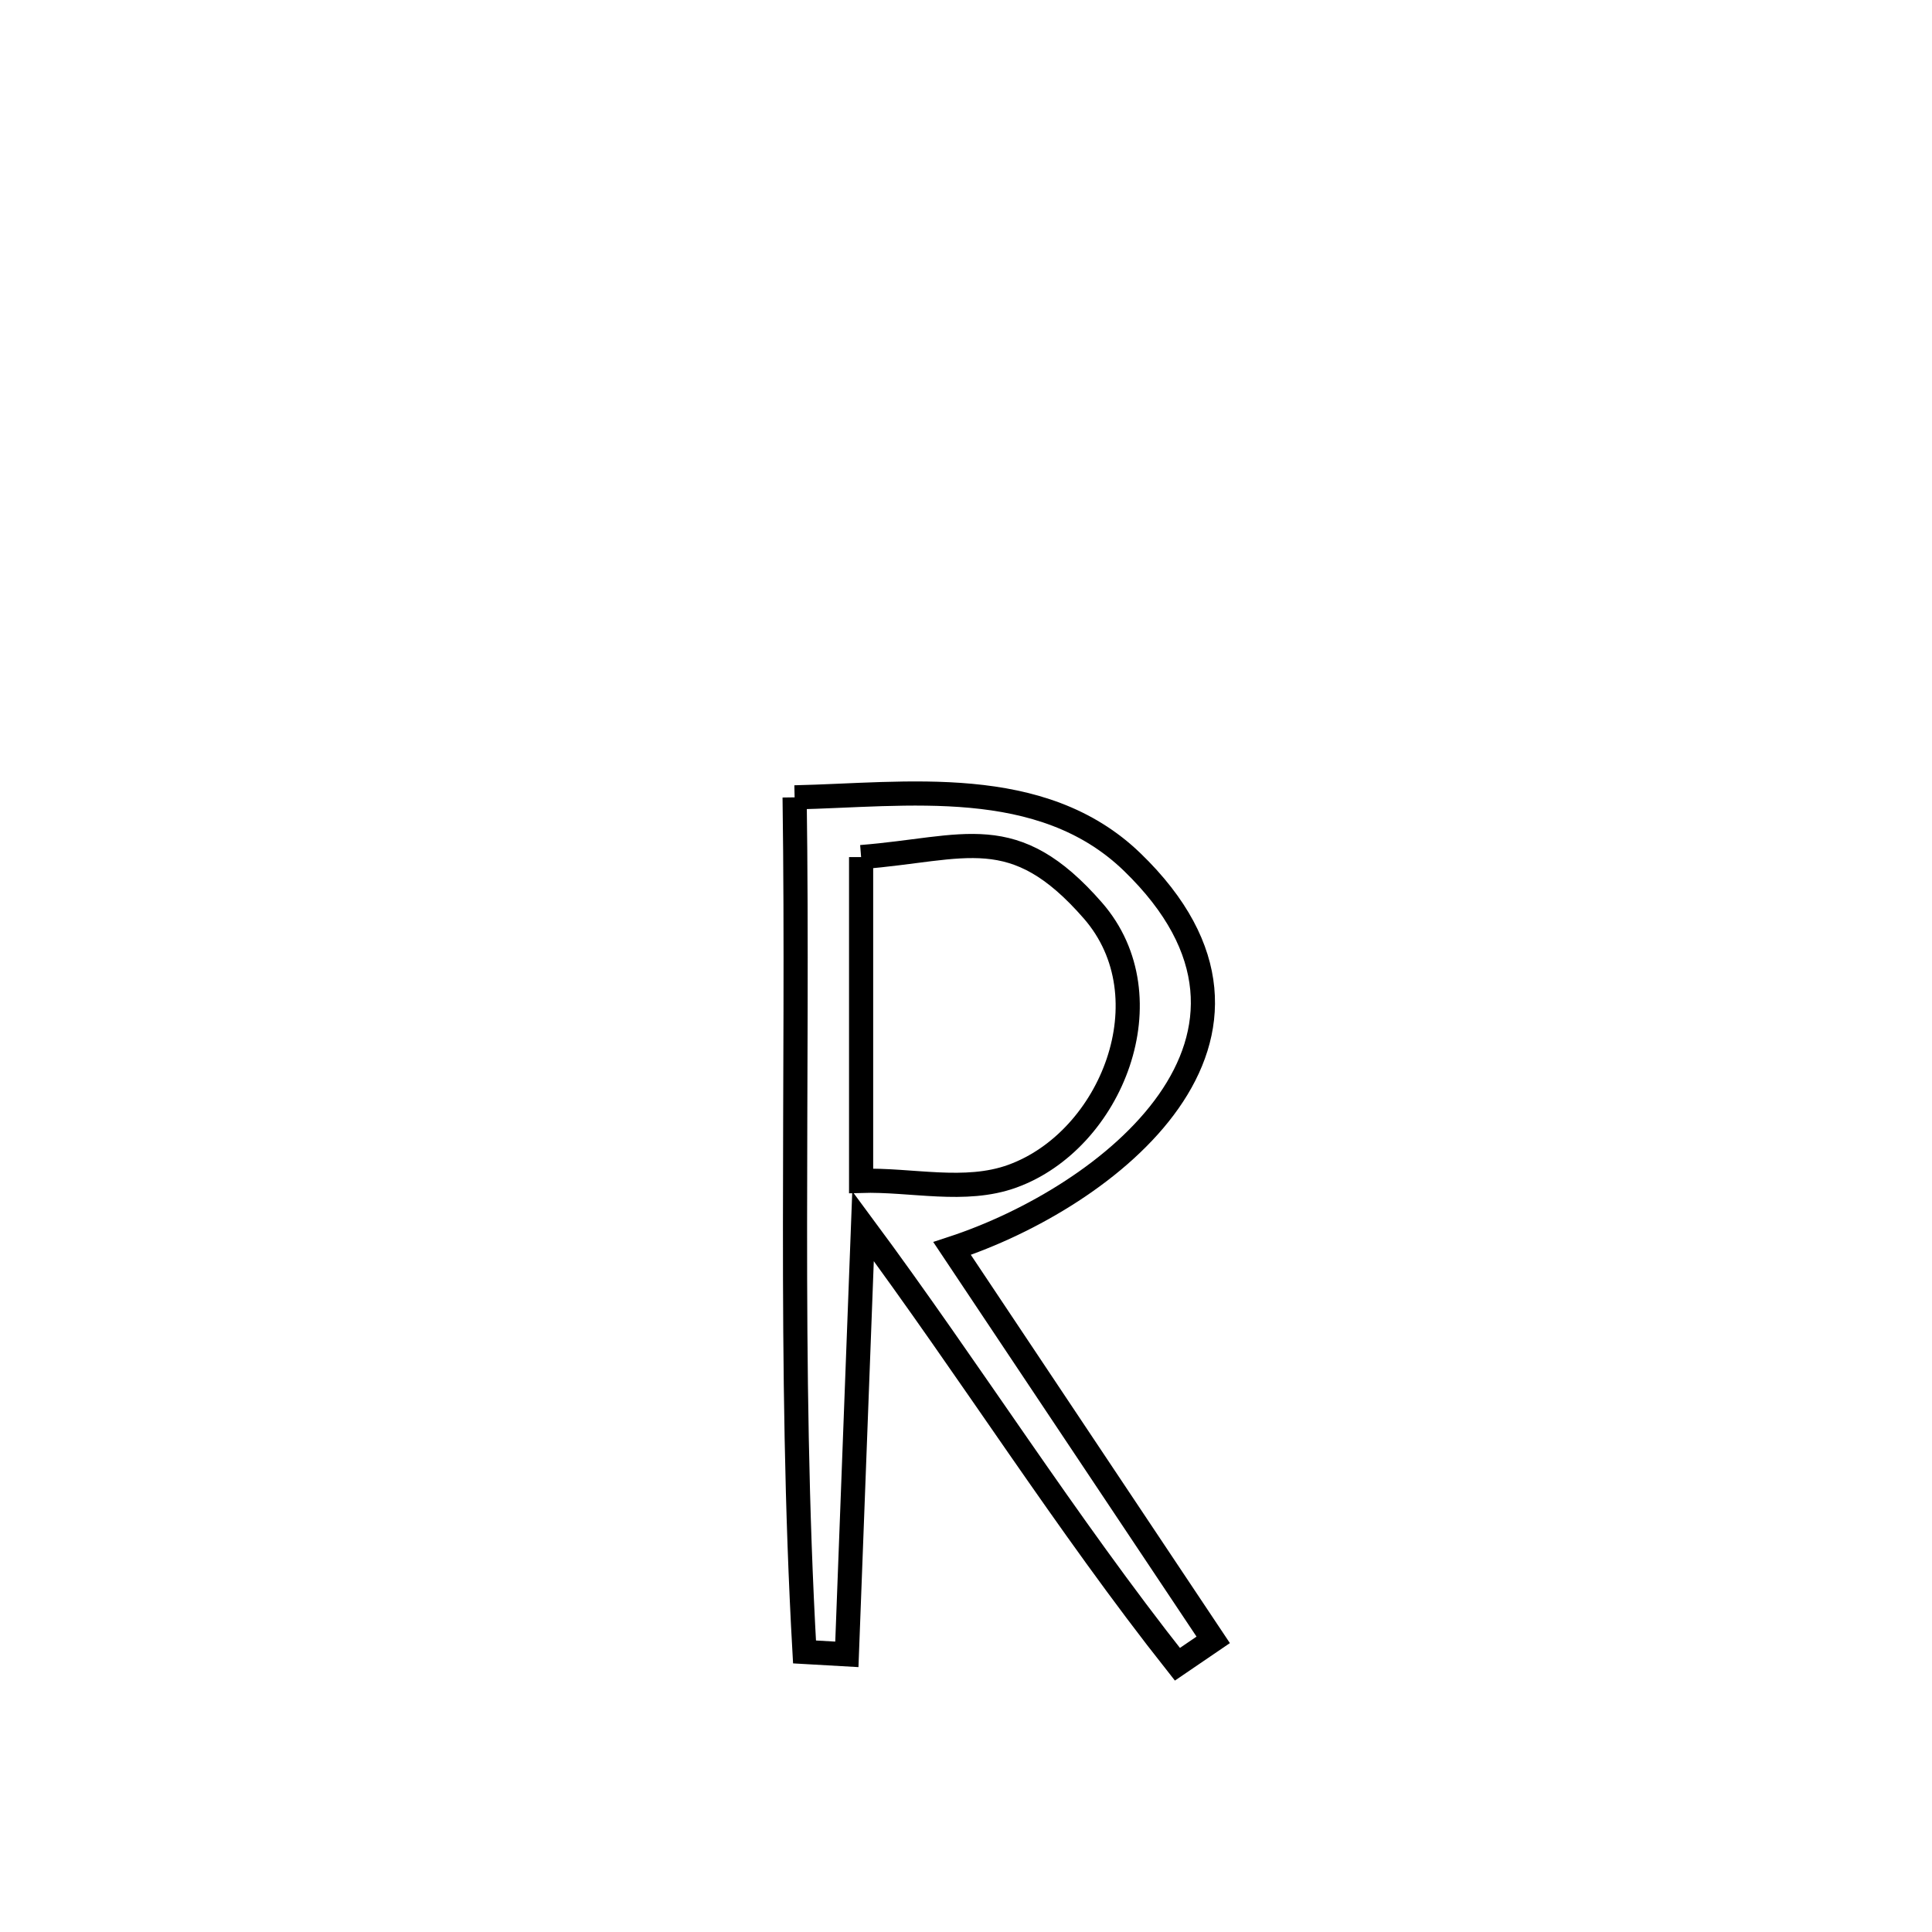 <svg xmlns="http://www.w3.org/2000/svg" viewBox="0.0 0.0 24.0 24.0" height="200px" width="200px"><path fill="none" stroke="black" stroke-width=".3" stroke-opacity="1.0"  filling="0" d="M9.871 9.905 L9.871 9.905 C11.255 9.875 12.935 9.617 14.064 10.708 C16.307 12.876 13.778 14.87 11.827 15.509 L11.827 15.509 C12.908 17.13 13.989 18.75 15.071 20.371 L15.071 20.371 C14.923 20.472 14.774 20.573 14.626 20.674 L14.626 20.674 C13.238 18.919 12.053 17.029 10.721 15.231 L10.721 15.231 C10.654 17.004 10.587 18.778 10.52 20.551 L10.52 20.551 C10.345 20.541 10.17 20.531 9.994 20.521 L9.994 20.521 C9.894 18.752 9.875 16.983 9.876 15.214 C9.876 13.445 9.896 11.676 9.871 9.905 L9.871 9.905"></path>
<path fill="none" stroke="black" stroke-width=".3" stroke-opacity="1.0"  filling="0" d="M10.697 10.647 L10.697 10.647 C11.996 10.544 12.591 10.181 13.577 11.312 C14.515 12.389 13.809 14.164 12.576 14.611 C11.987 14.825 11.323 14.65 10.697 14.669 L10.697 14.669 C10.697 13.329 10.697 11.988 10.697 10.647 L10.697 10.647"></path></svg>